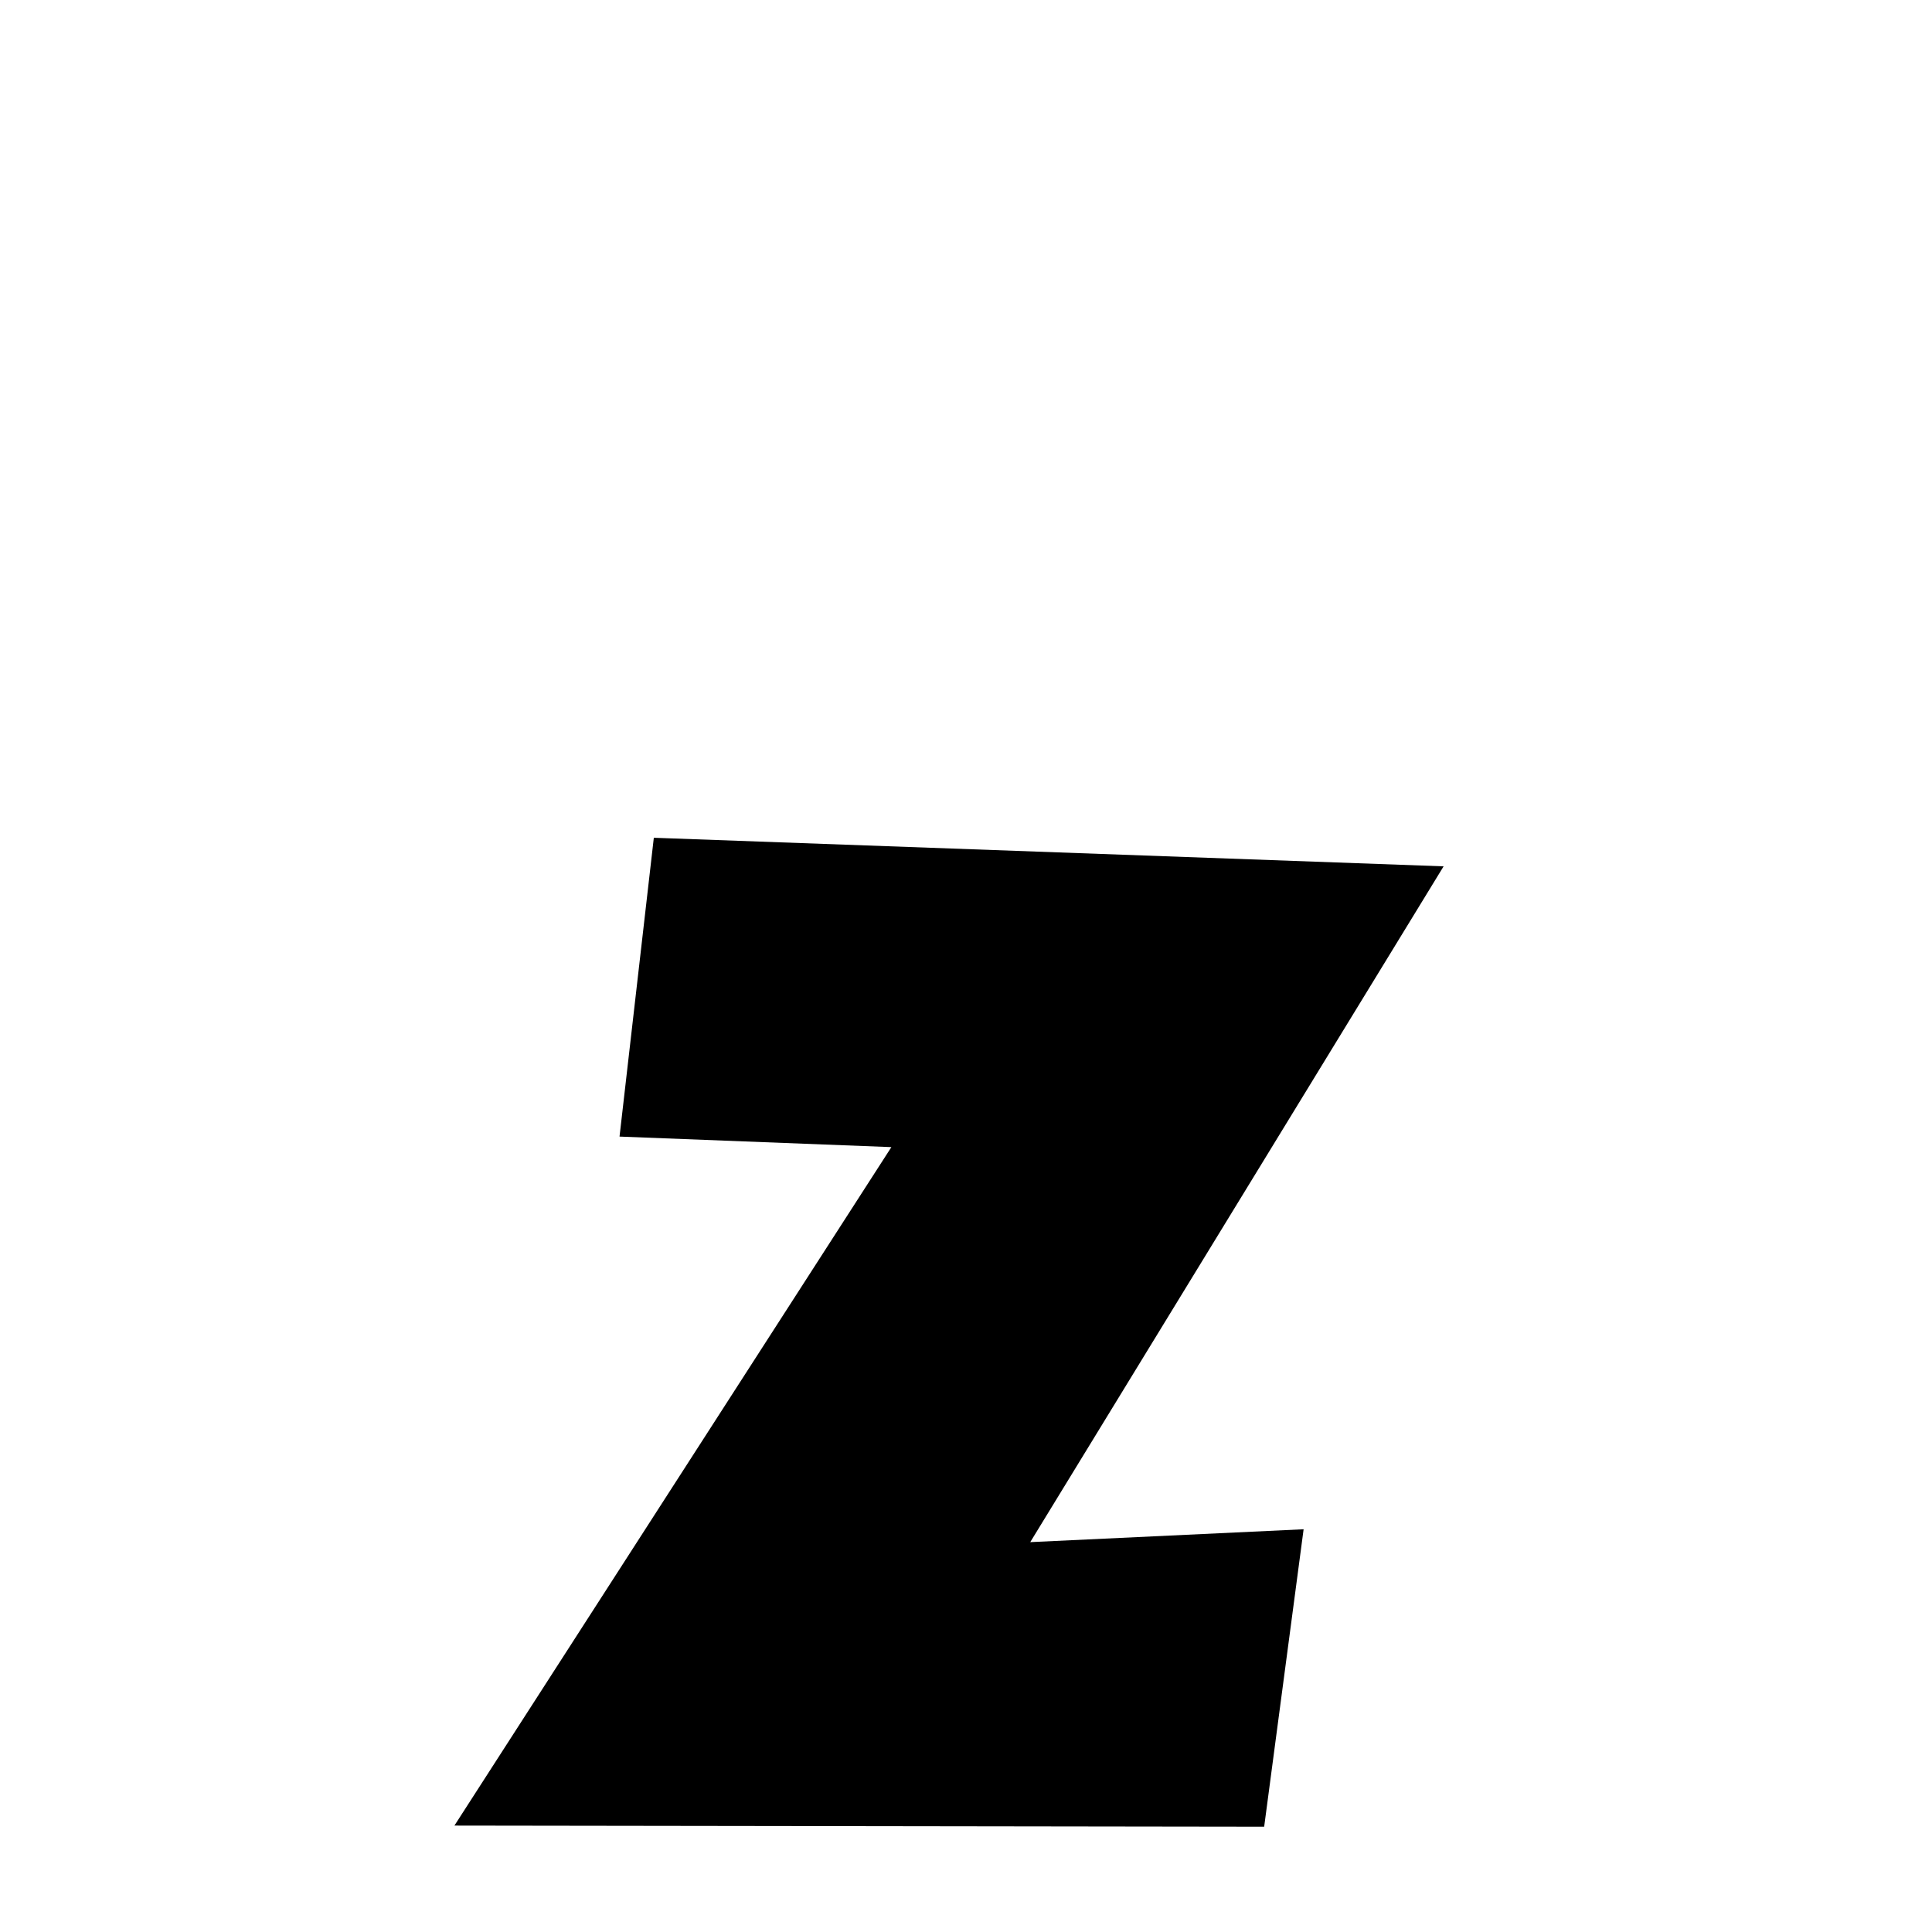 <svg xmlns="http://www.w3.org/2000/svg" xmlns:xlink="http://www.w3.org/1999/xlink" width="50px" height="50px" style="-ms-transform: rotate(360deg); -webkit-transform: rotate(360deg); transform: rotate(360deg);" preserveAspectRatio="xMidYMid meet" viewBox="0 0 24 24"><path d="M 8.122 10.407 L 17.933 10.762 L 12.798 19.157 L 16.194 18.997 L 15.704 22.692 L 5.645 22.678 L 11.073 14.25 L 7.696 14.119 L 8.122 10.407 " stroke-width="1.0" fill="rgb(0, 0, 0)" opacity="1.0"></path></svg>
